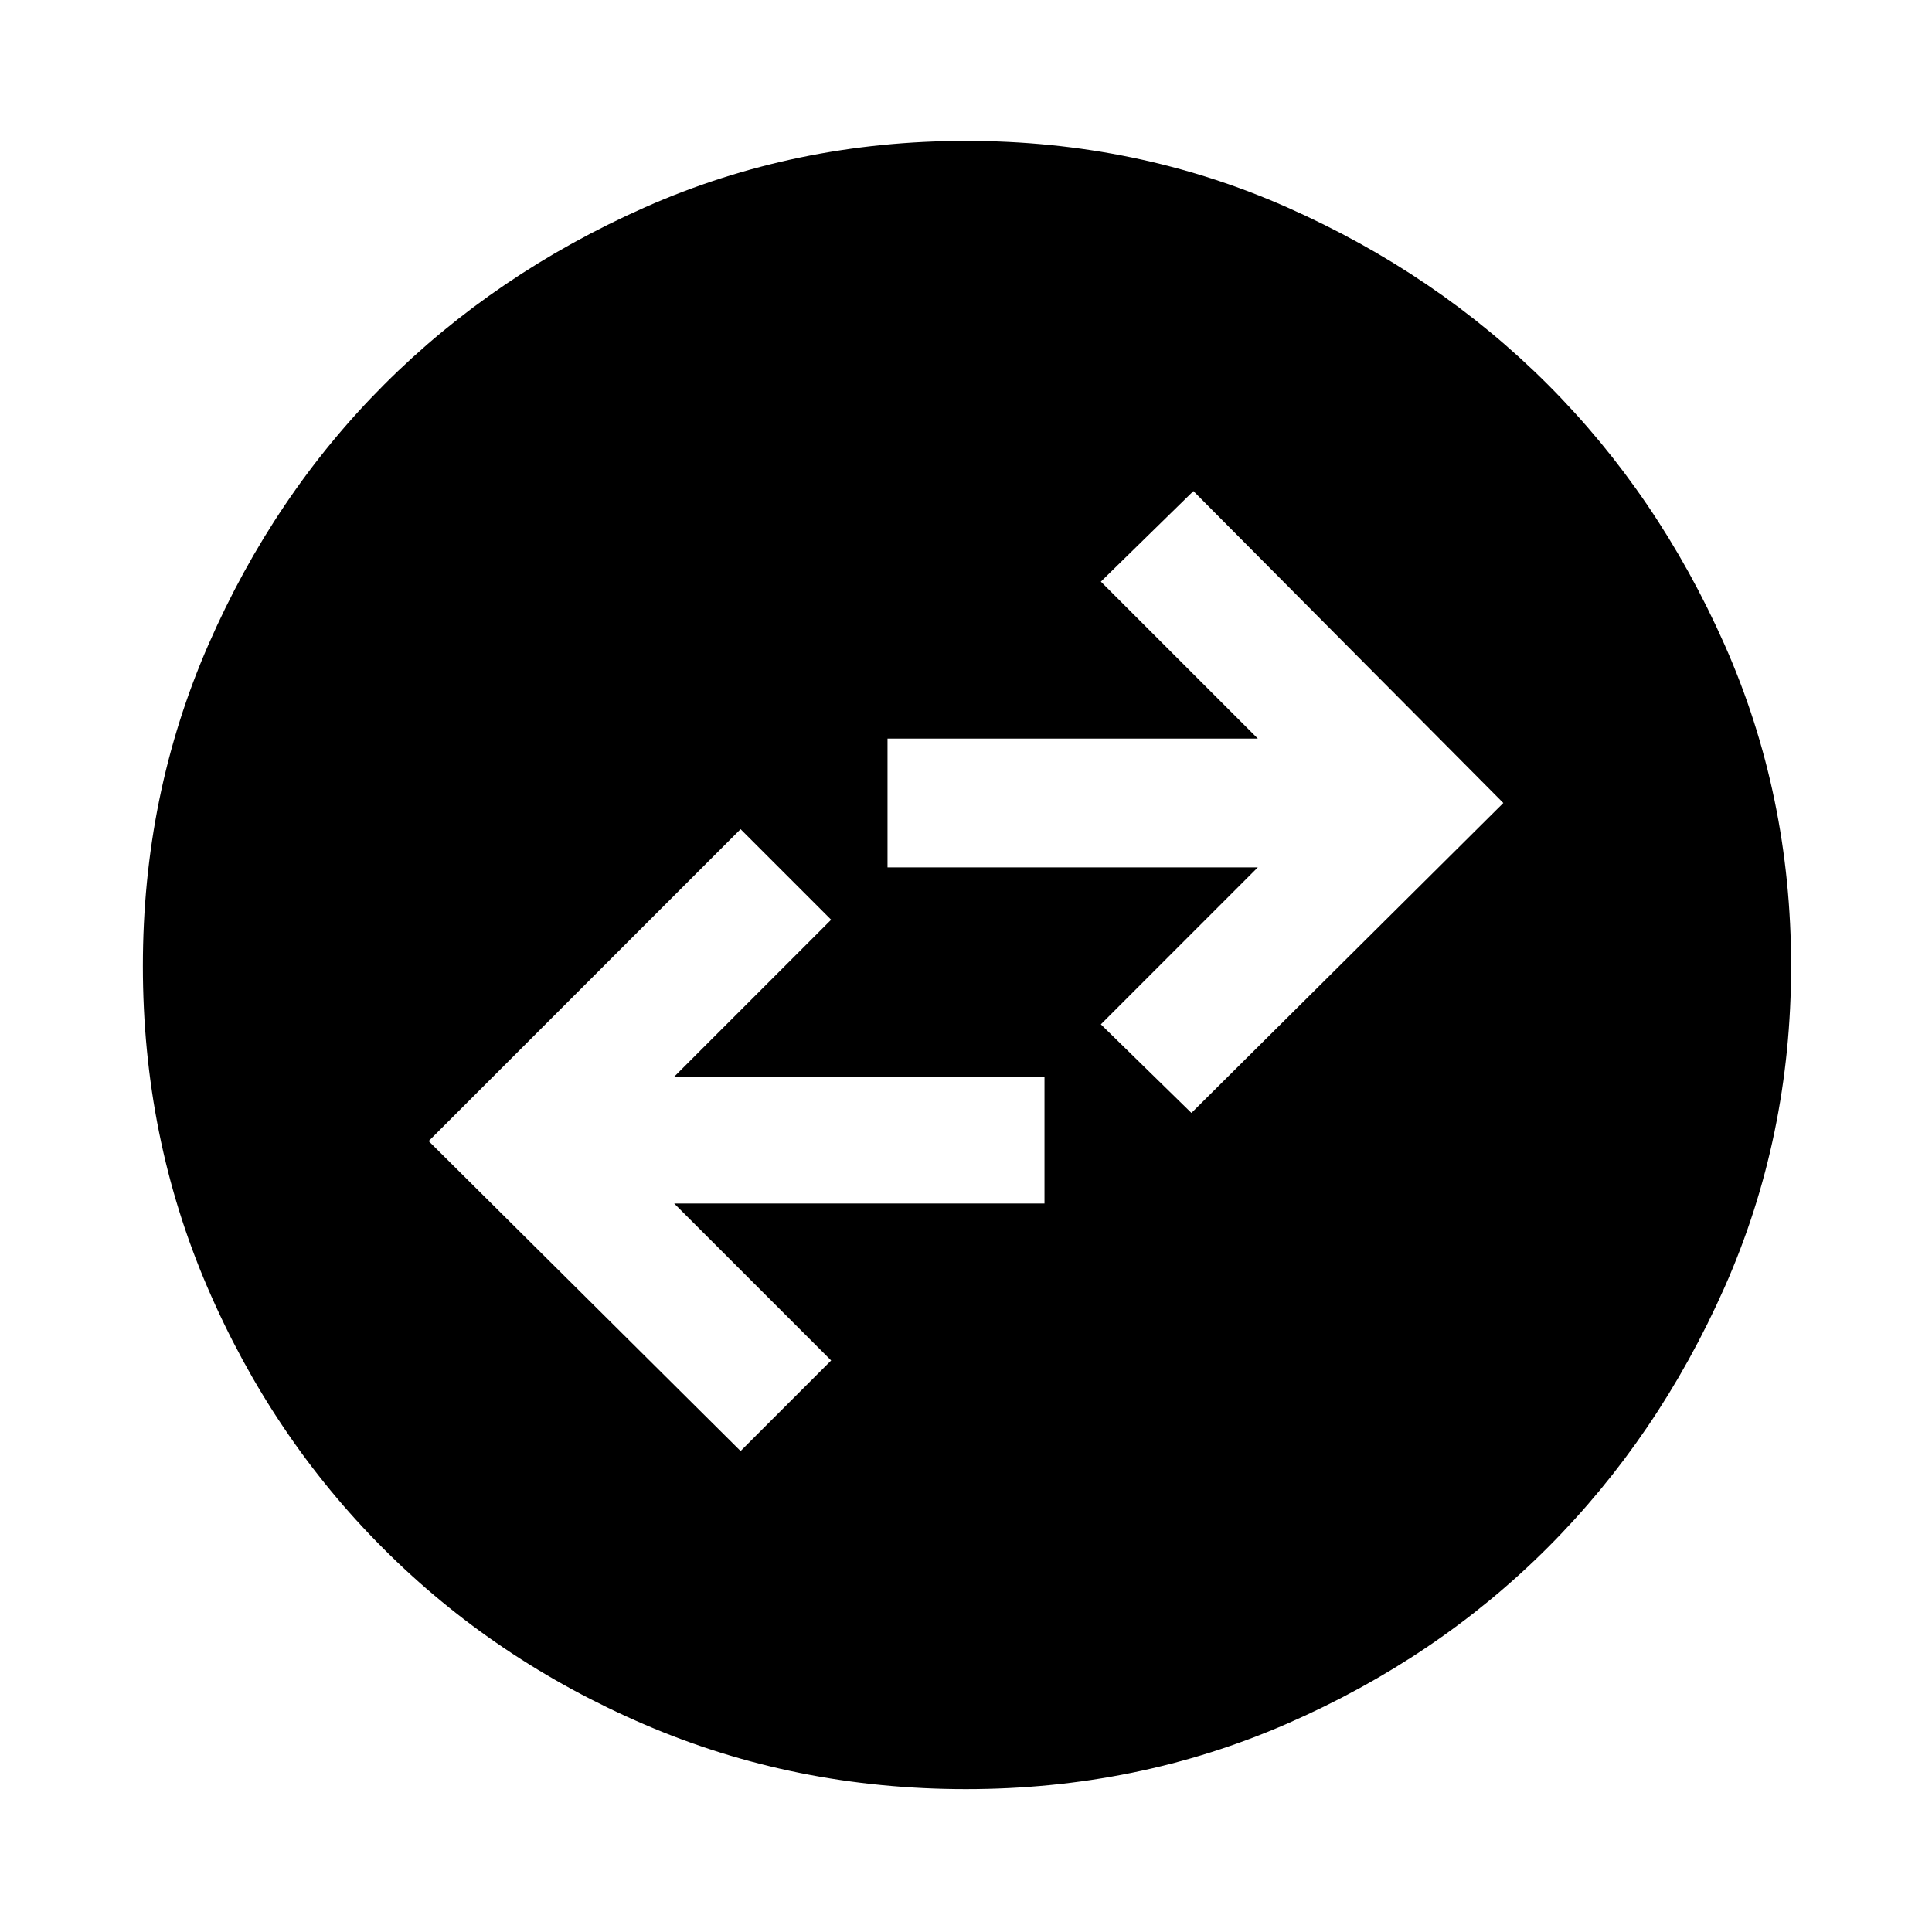<svg xmlns="http://www.w3.org/2000/svg" height="40" width="40"><path d="M20 37.042Q16.458 37.042 13.354 35.708Q10.25 34.375 7.938 32.062Q5.625 29.75 4.292 26.646Q2.958 23.542 2.958 20Q2.958 16.458 4.312 13.354Q5.667 10.25 7.958 7.958Q10.25 5.667 13.354 4.292Q16.458 2.917 20 2.917Q23.542 2.917 26.646 4.292Q29.75 5.667 32.042 7.958Q34.333 10.25 35.708 13.354Q37.083 16.458 37.083 20Q37.083 23.542 35.708 26.646Q34.333 29.75 32.042 32.042Q29.75 34.333 26.646 35.688Q23.542 37.042 20 37.042ZM24.667 23.042 31.125 16.625 24.708 10.167 22.792 12.042 26.042 15.292H18.375V17.958H26.042L22.792 21.208ZM15.333 30.042 17.208 28.167 13.958 24.917H21.625V22.292H13.958L17.208 19.042L15.333 17.167L8.875 23.625Z"/></svg>
